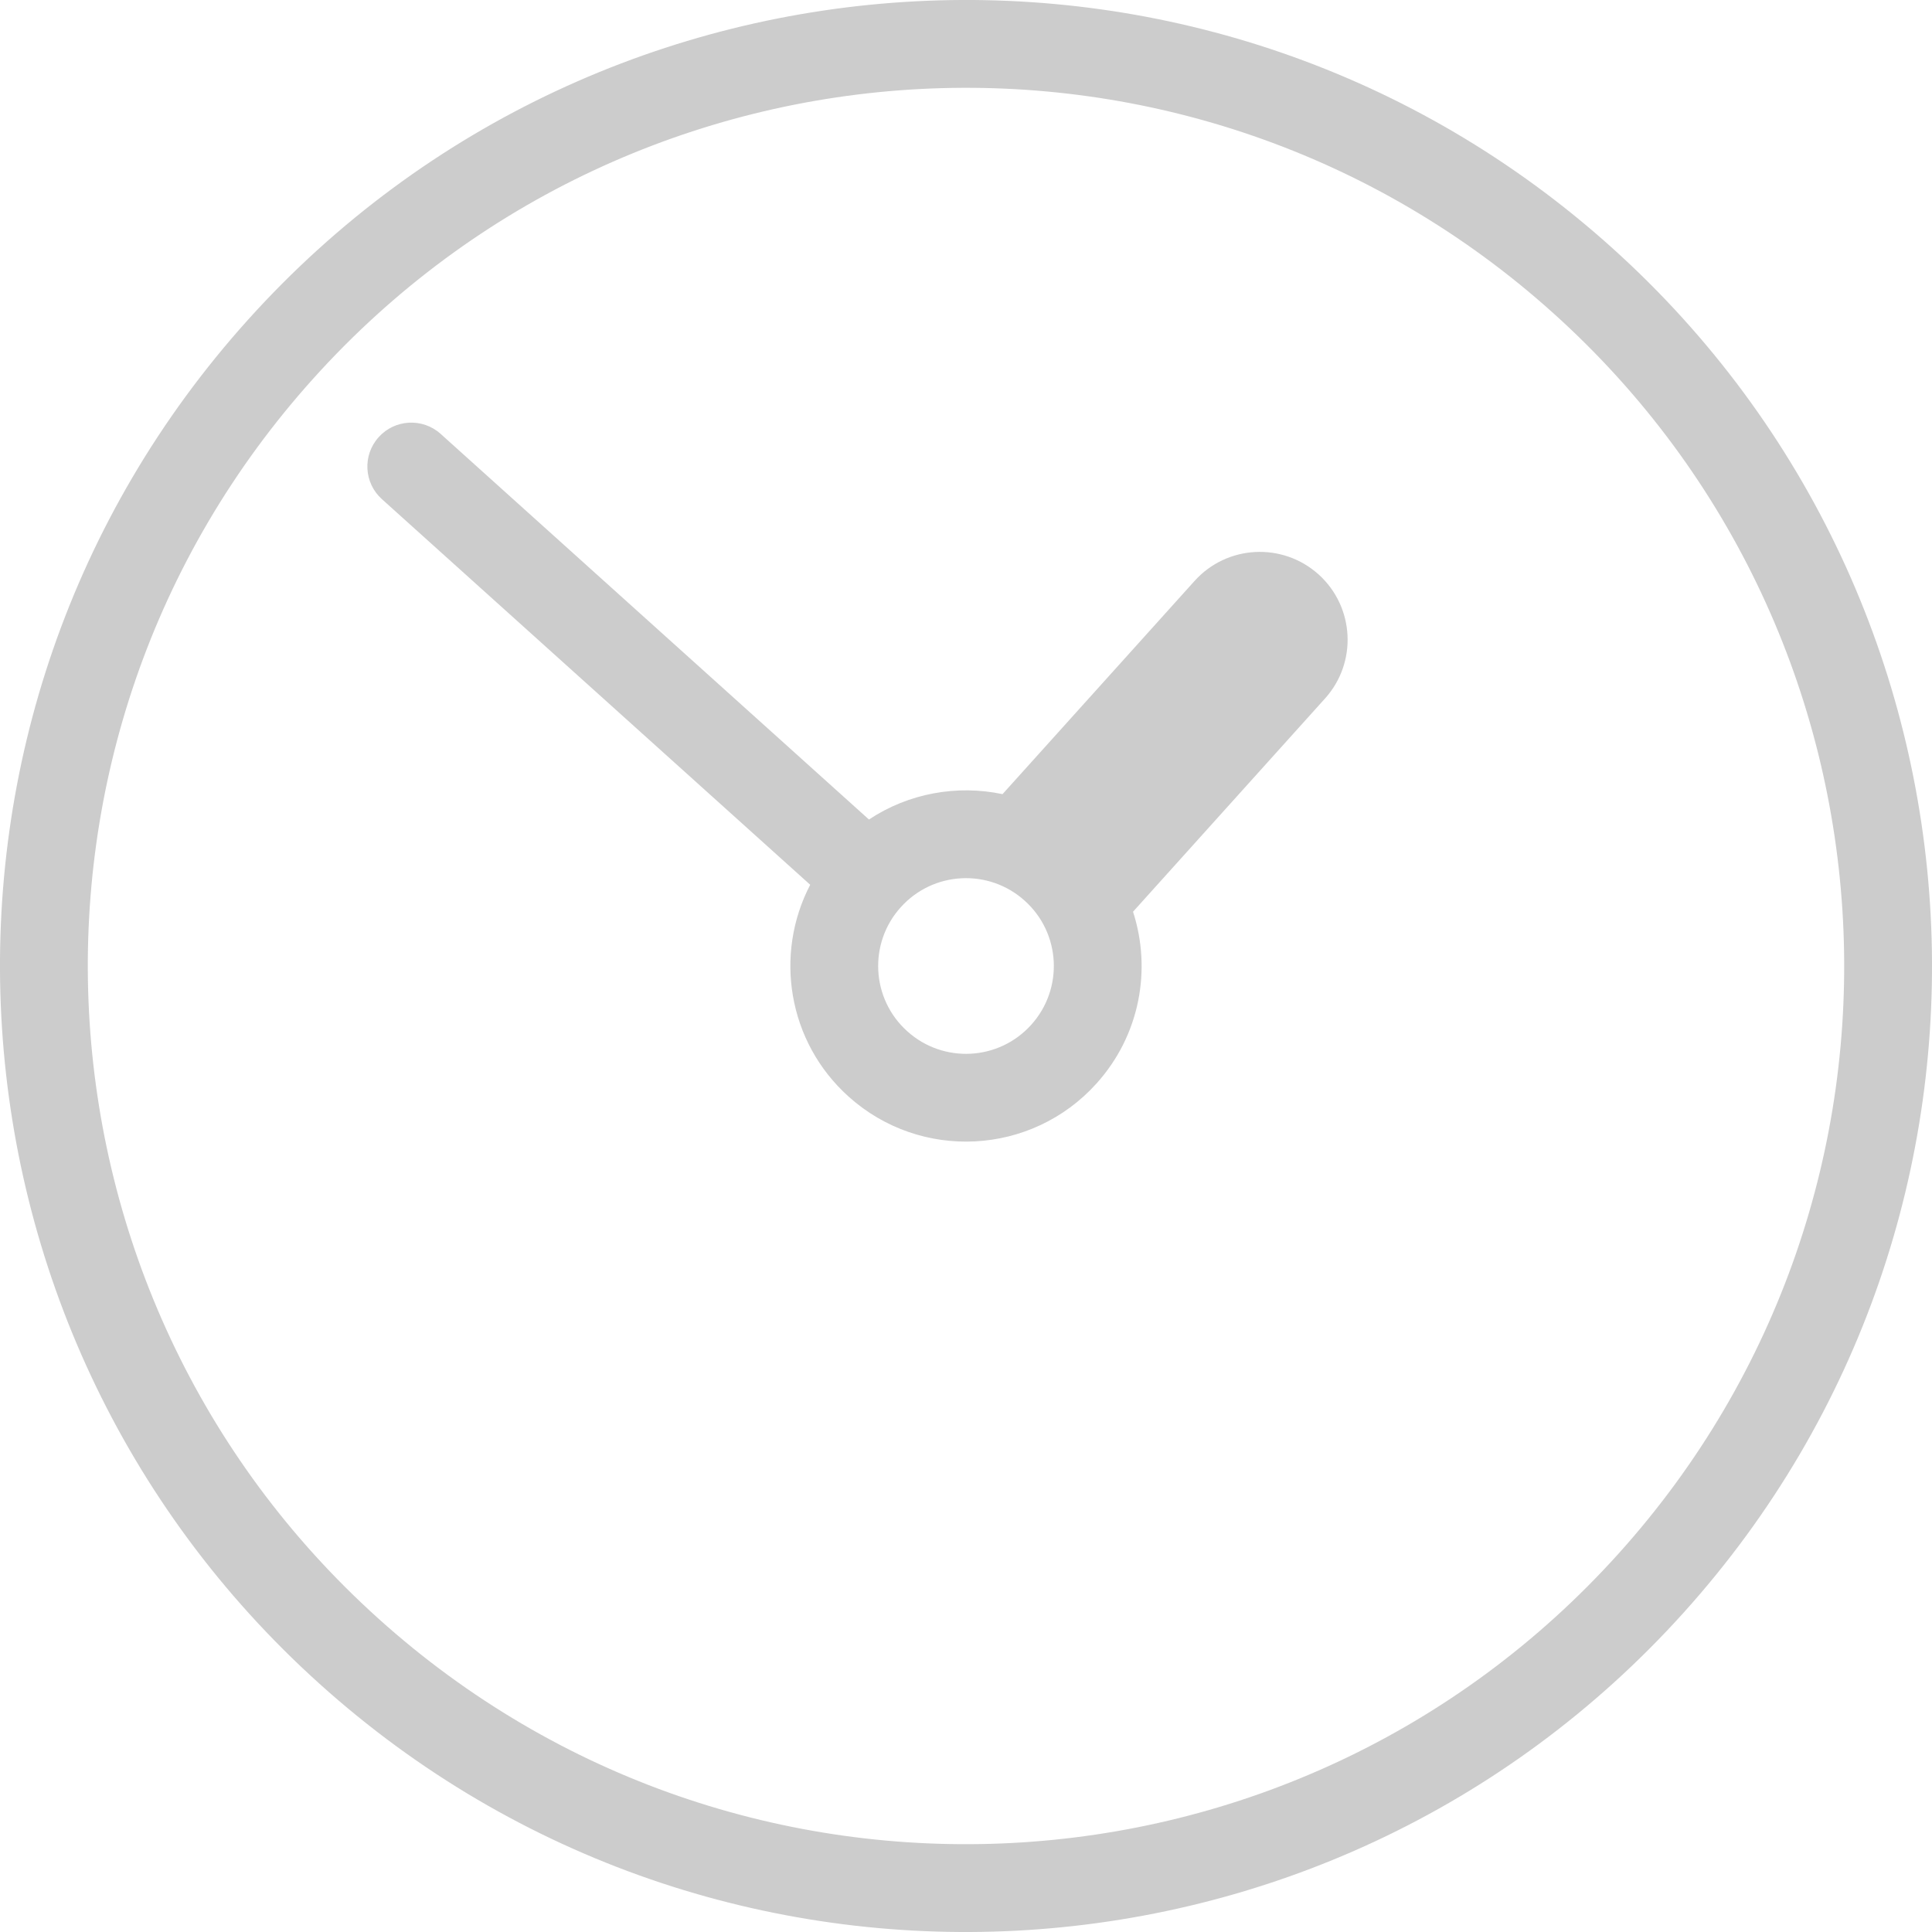 <?xml version="1.0" encoding="UTF-8"?>
<svg width="22px" height="22px" viewBox="0 0 22 22" version="1.1" xmlns="http://www.w3.org/2000/svg" xmlns:xlink="http://www.w3.org/1999/xlink">
    <!-- Generator: sketchtool 53 (72520) - https://sketchapp.com -->
    <title>EAA77106-6DD5-469C-9A7E-AD9F80EBA75E</title>
    <desc>Created with sketchtool.</desc>
    <g id="Page-1" stroke="none" stroke-width="1" fill="none" fill-rule="evenodd">
        <g id="Учет---Дело---Обложка" transform="translate(-510, -383)" fill="#CCCCCC">
            <g id="body" transform="translate(400, 181)">
                <g id="Group-11" transform="translate(100, 38)">
                    <g id="Group-10-Copy" transform="translate(1, 155)">
                        <g id="icon-/-time">
                            <path d="M28.175,27.36 C24.11,31.875 17.154,32.24 12.64,28.175 C8.125,24.11 7.76,17.154 11.825,12.64 C15.89,8.125 22.846,7.76 27.36,11.825 C31.875,15.89 32.24,22.846 28.175,27.36 Z M27.431,26.691 C31.127,22.587 30.796,16.264 26.691,12.569 C22.587,8.873 16.264,9.204 12.569,13.309 C8.873,17.413 9.204,23.736 13.309,27.431 C17.413,31.127 23.736,30.796 27.431,26.691 Z M18.895,18.332 C19.347,18.032 19.898,17.934 20.416,18.043 L22.603,15.615 C22.972,15.205 23.604,15.172 24.015,15.541 C24.425,15.911 24.458,16.543 24.089,16.953 L21.902,19.382 C22.115,20.039 21.982,20.788 21.486,21.338 C20.747,22.159 19.483,22.225 18.662,21.486 C17.969,20.863 17.814,19.865 18.226,19.075 L13.349,14.684 C13.143,14.499 13.127,14.183 13.312,13.978 C13.496,13.773 13.813,13.756 14.018,13.941 L18.895,18.332 L18.895,18.332 Z M20.743,20.669 C21.113,20.259 21.08,19.626 20.669,19.257 C20.259,18.887 19.626,18.92 19.257,19.331 C18.887,19.741 18.92,20.374 19.331,20.743 C19.741,21.113 20.374,21.08 20.743,20.669 Z" id="Shape"></path>
                        </g>
                    </g>
                </g>
            </g>
        </g>
    </g>
</svg>